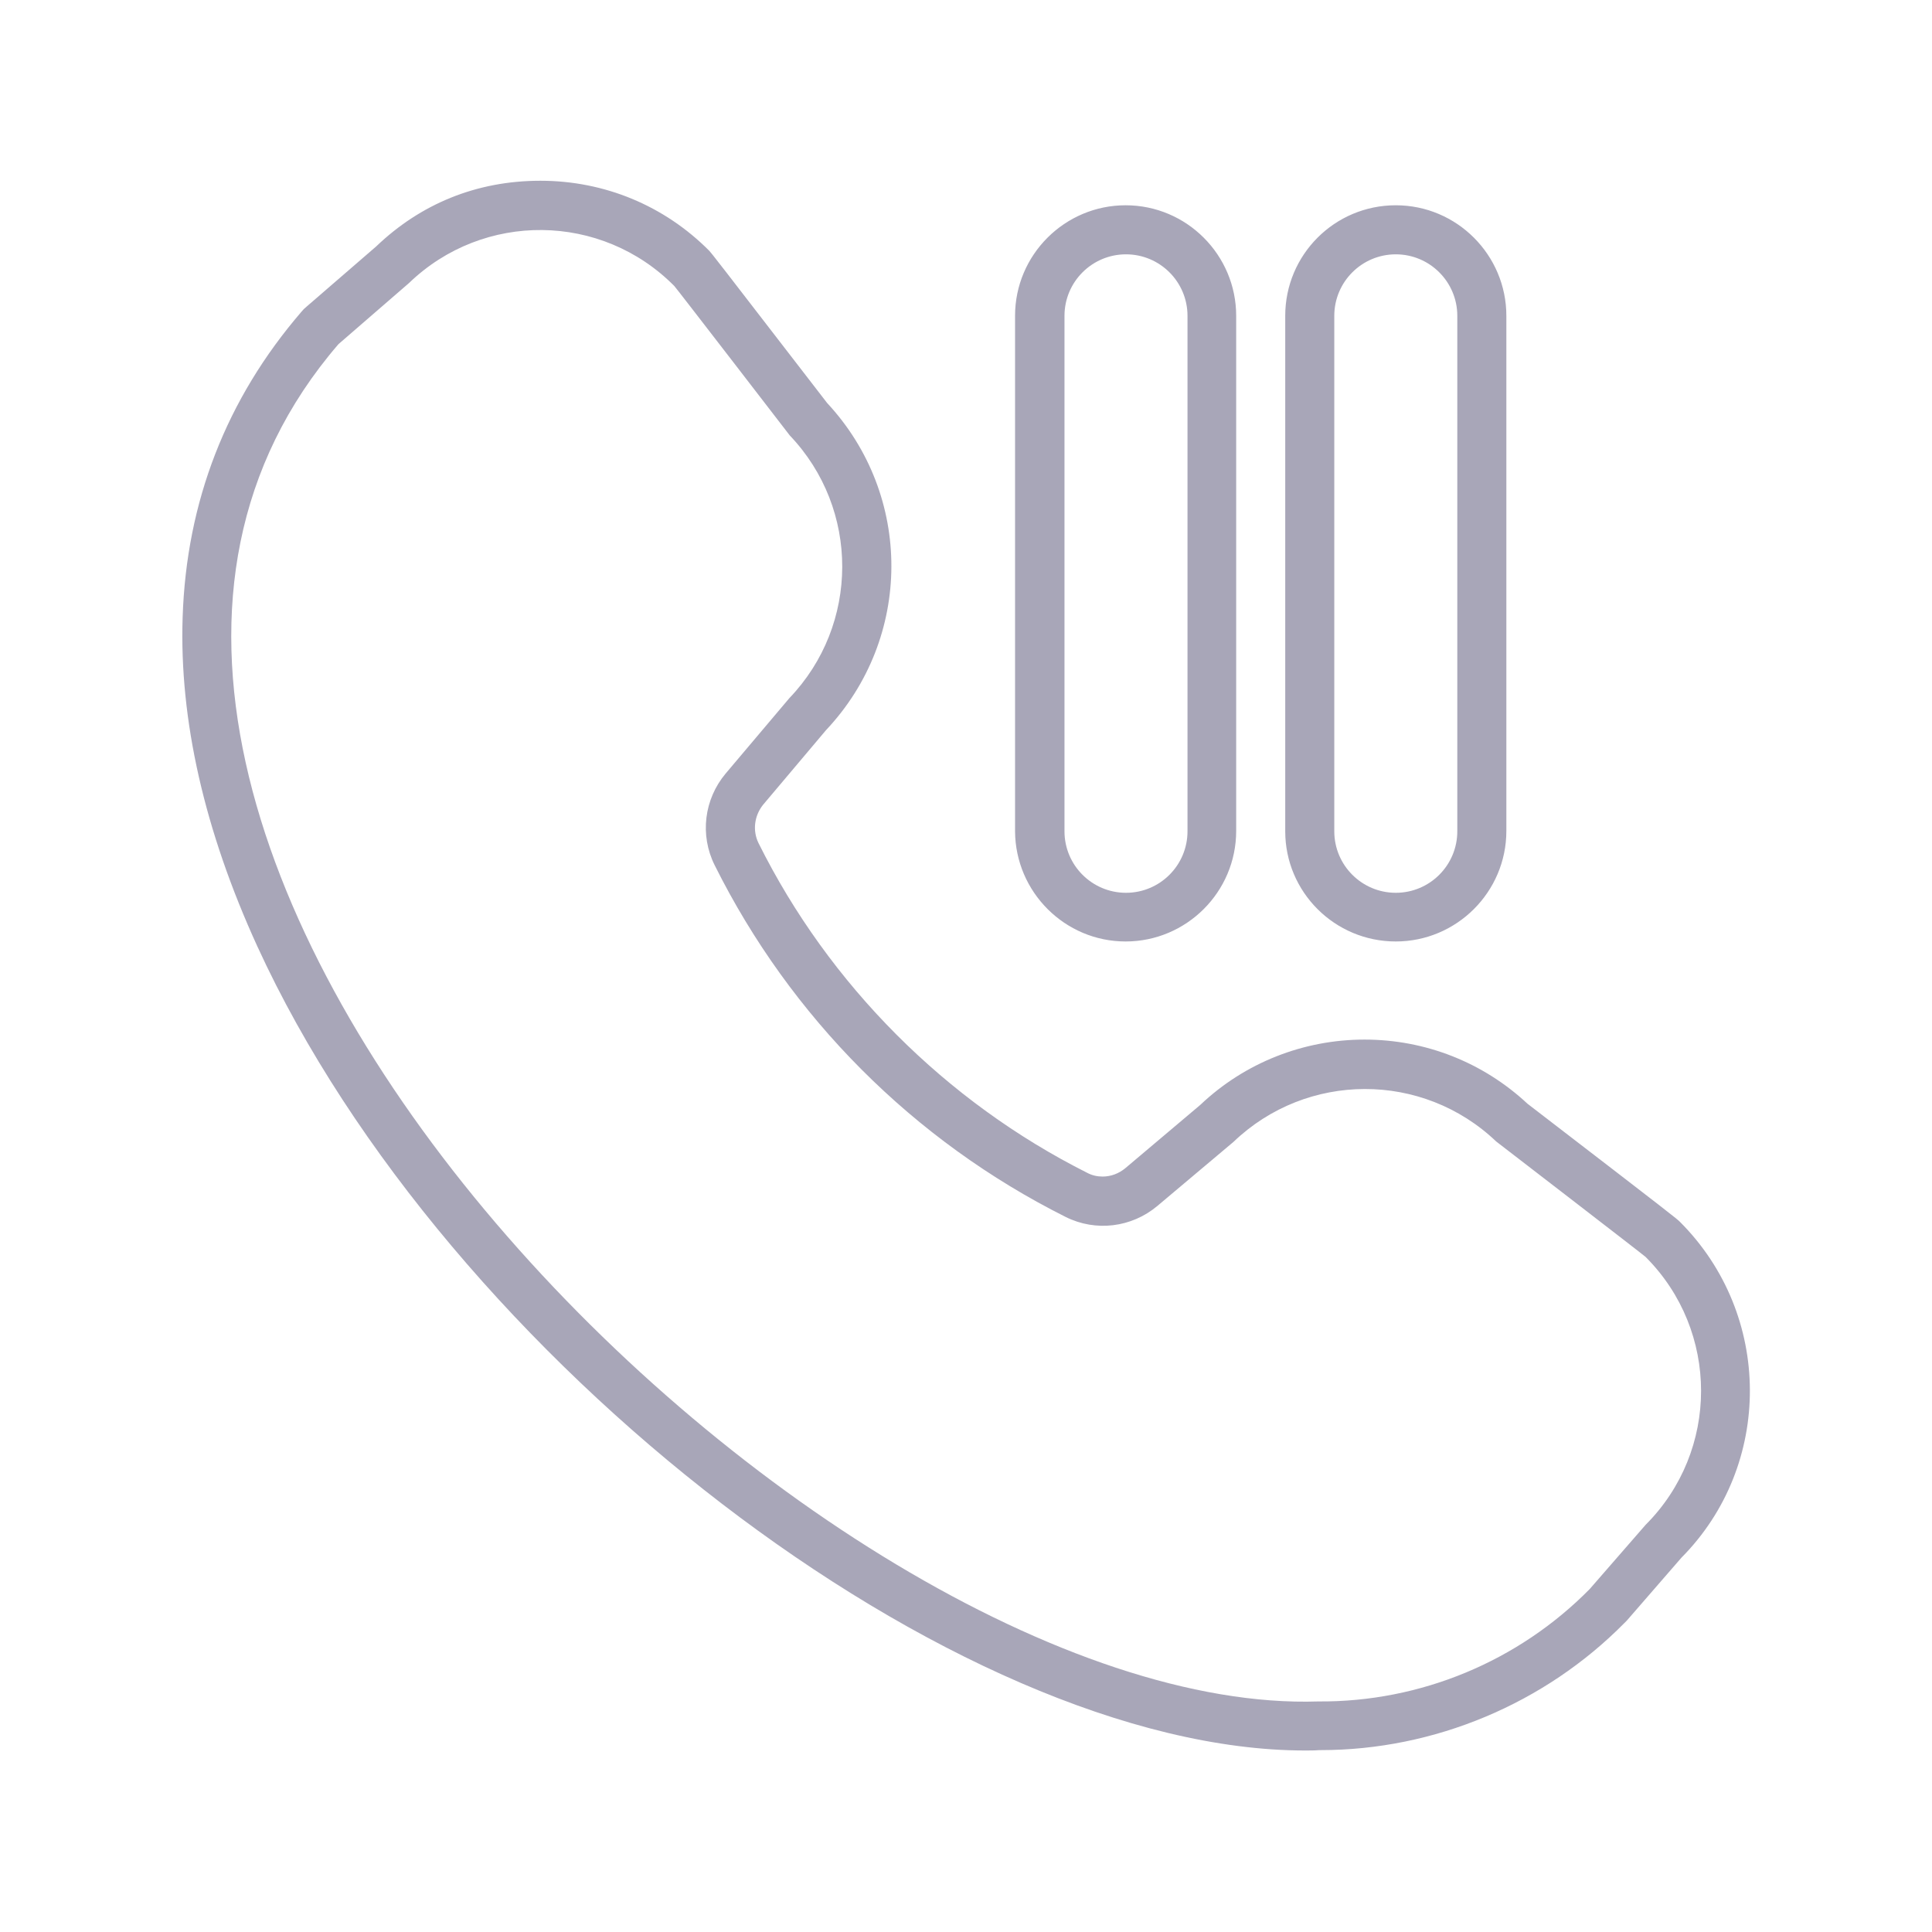 <svg xmlns="http://www.w3.org/2000/svg" version="1.1" xmlns:xlink="http://www.w3.org/1999/xlink" width="30" height="30" x="0" y="0" viewBox="0 0 512 512" style="enable-background:new 0 0 512 512" xml:space="preserve" class=""><g><path d="M445.2 323.8c-.8-.8-1.1-1.1-40.4-31.3-11.8-11-27.1-17-43.2-17s-31.7 6.1-43.5 17.3l-19.9 16.8c-1.7 1.4-3.8 2.2-6 2.2-1.4 0-2.8-.3-4.1-1-37.4-18.8-68.4-49.8-87.1-87.4-1.6-3.3-1.1-7.2 1.2-10.1l16.7-19.8c23-24.4 23.1-62.2.3-86.7C189 67.6 188.7 67.3 188 66.5c-11.9-12-27.8-18.6-44.8-18.6s-31.8 6.2-43.5 17.4l-18.5 16c-.5.4-.9.8-1.3 1.3-19.9 23.1-30.5 50.3-31.5 81-.9 27.2 5.8 56.6 19.8 87.2 50.2 109.5 185.2 213.1 277.7 213.1 1.3 0 2.5 0 3.7-.1h.4c30.1 0 59.4-12.3 80.5-33.7l.6-.6 14.5-16.7c24.3-24.5 24.2-64.4-.4-89zm-9.1 80.3-14.8 17c-18.9 19.2-44.9 30-71.9 29.8C217.1 455.3-20.7 219.3 89.7 91.2L108.4 75c19.7-19 51-18.7 70.3.8.5.5 30.6 39.6 30.6 39.6 18.6 19.5 18.5 50.2-.1 69.6l-16.9 20c-5.7 6.8-6.9 16.3-2.9 24.3 20.1 40.3 52.7 73 93 93.2 8 4 17.5 2.8 24.3-2.9l20.2-17c19.4-18.6 50.1-18.7 69.6-.1 0 0 39.1 30.1 39.6 30.6 19.6 19.6 19.6 51.4 0 71zM298.3 249.5c16.1 0 29.3-13.1 29.3-29.3V83.7c0-16.1-13.1-29.3-29.3-29.3-16.1 0-29.3 13.1-29.3 29.3v136.6c.1 16.1 13.2 29.2 29.3 29.2zM282.1 83.7c0-9 7.3-16.3 16.3-16.3s16.3 7.3 16.3 16.3v136.6c0 9-7.3 16.3-16.3 16.3s-16.3-7.3-16.3-16.3zm87.8 165.8c16.1 0 29.3-13.1 29.3-29.3V83.7c0-16.1-13.1-29.3-29.3-29.3s-29.3 13.1-29.3 29.3v136.6c0 16.1 13.1 29.2 29.3 29.2zM353.6 83.7c0-9 7.3-16.3 16.3-16.3s16.3 7.3 16.3 16.3v136.6c0 9-7.3 16.3-16.3 16.3s-16.3-7.3-16.3-16.3V83.7z" fill="#a8a6b8" opacity="1" data-original="#000000" class=""></path></g></svg>